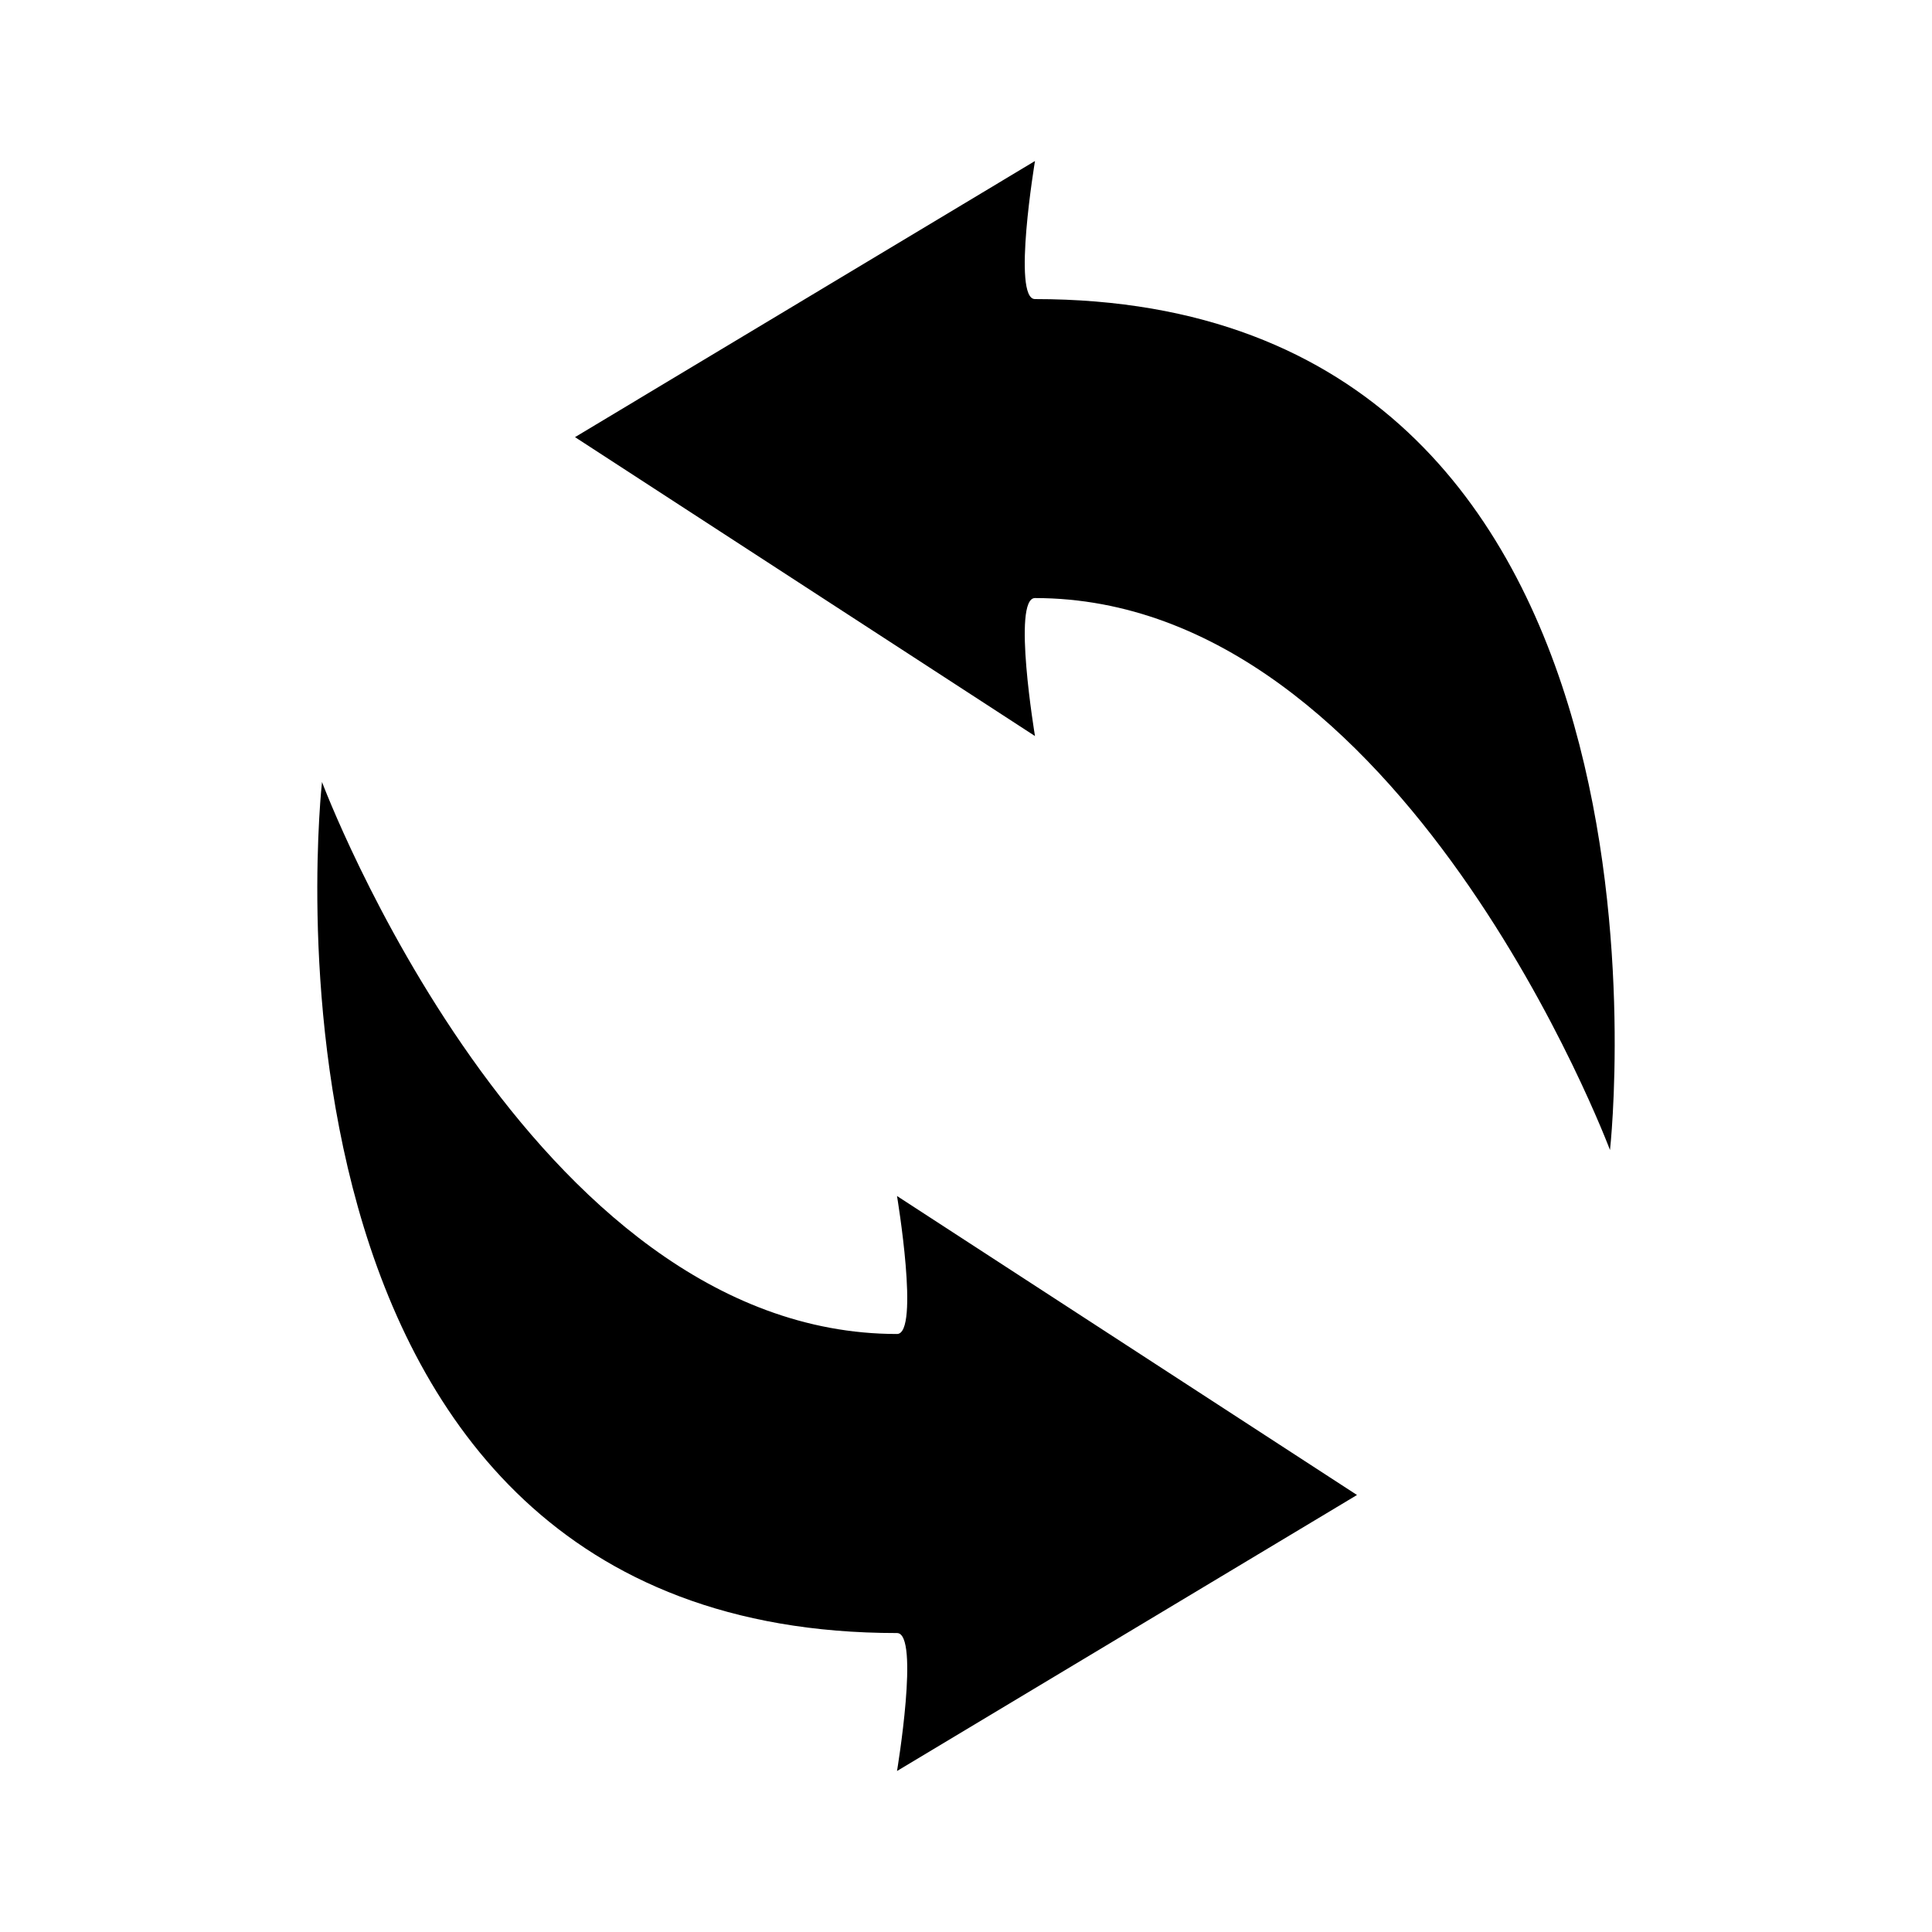 <svg xmlns="http://www.w3.org/2000/svg" width="192" height="192" viewBox="0 0 192 192"><path d="M160 114.29s-20.568-54.856-57.144-54.856c-2.288 0 0 13.712 0 13.712L57.144 43.442l45.712-27.44s-2.288 13.72 0 13.72c66.64 0 57.144 84.56 57.144 84.56zM32 77.714s20.568 54.856 57.144 54.856c2.288 0 0-13.712 0-13.712l45.712 29.712-45.712 27.432s2.288-13.712 0-13.712C22.504 162.29 32 77.722 32 77.722z"/></svg>